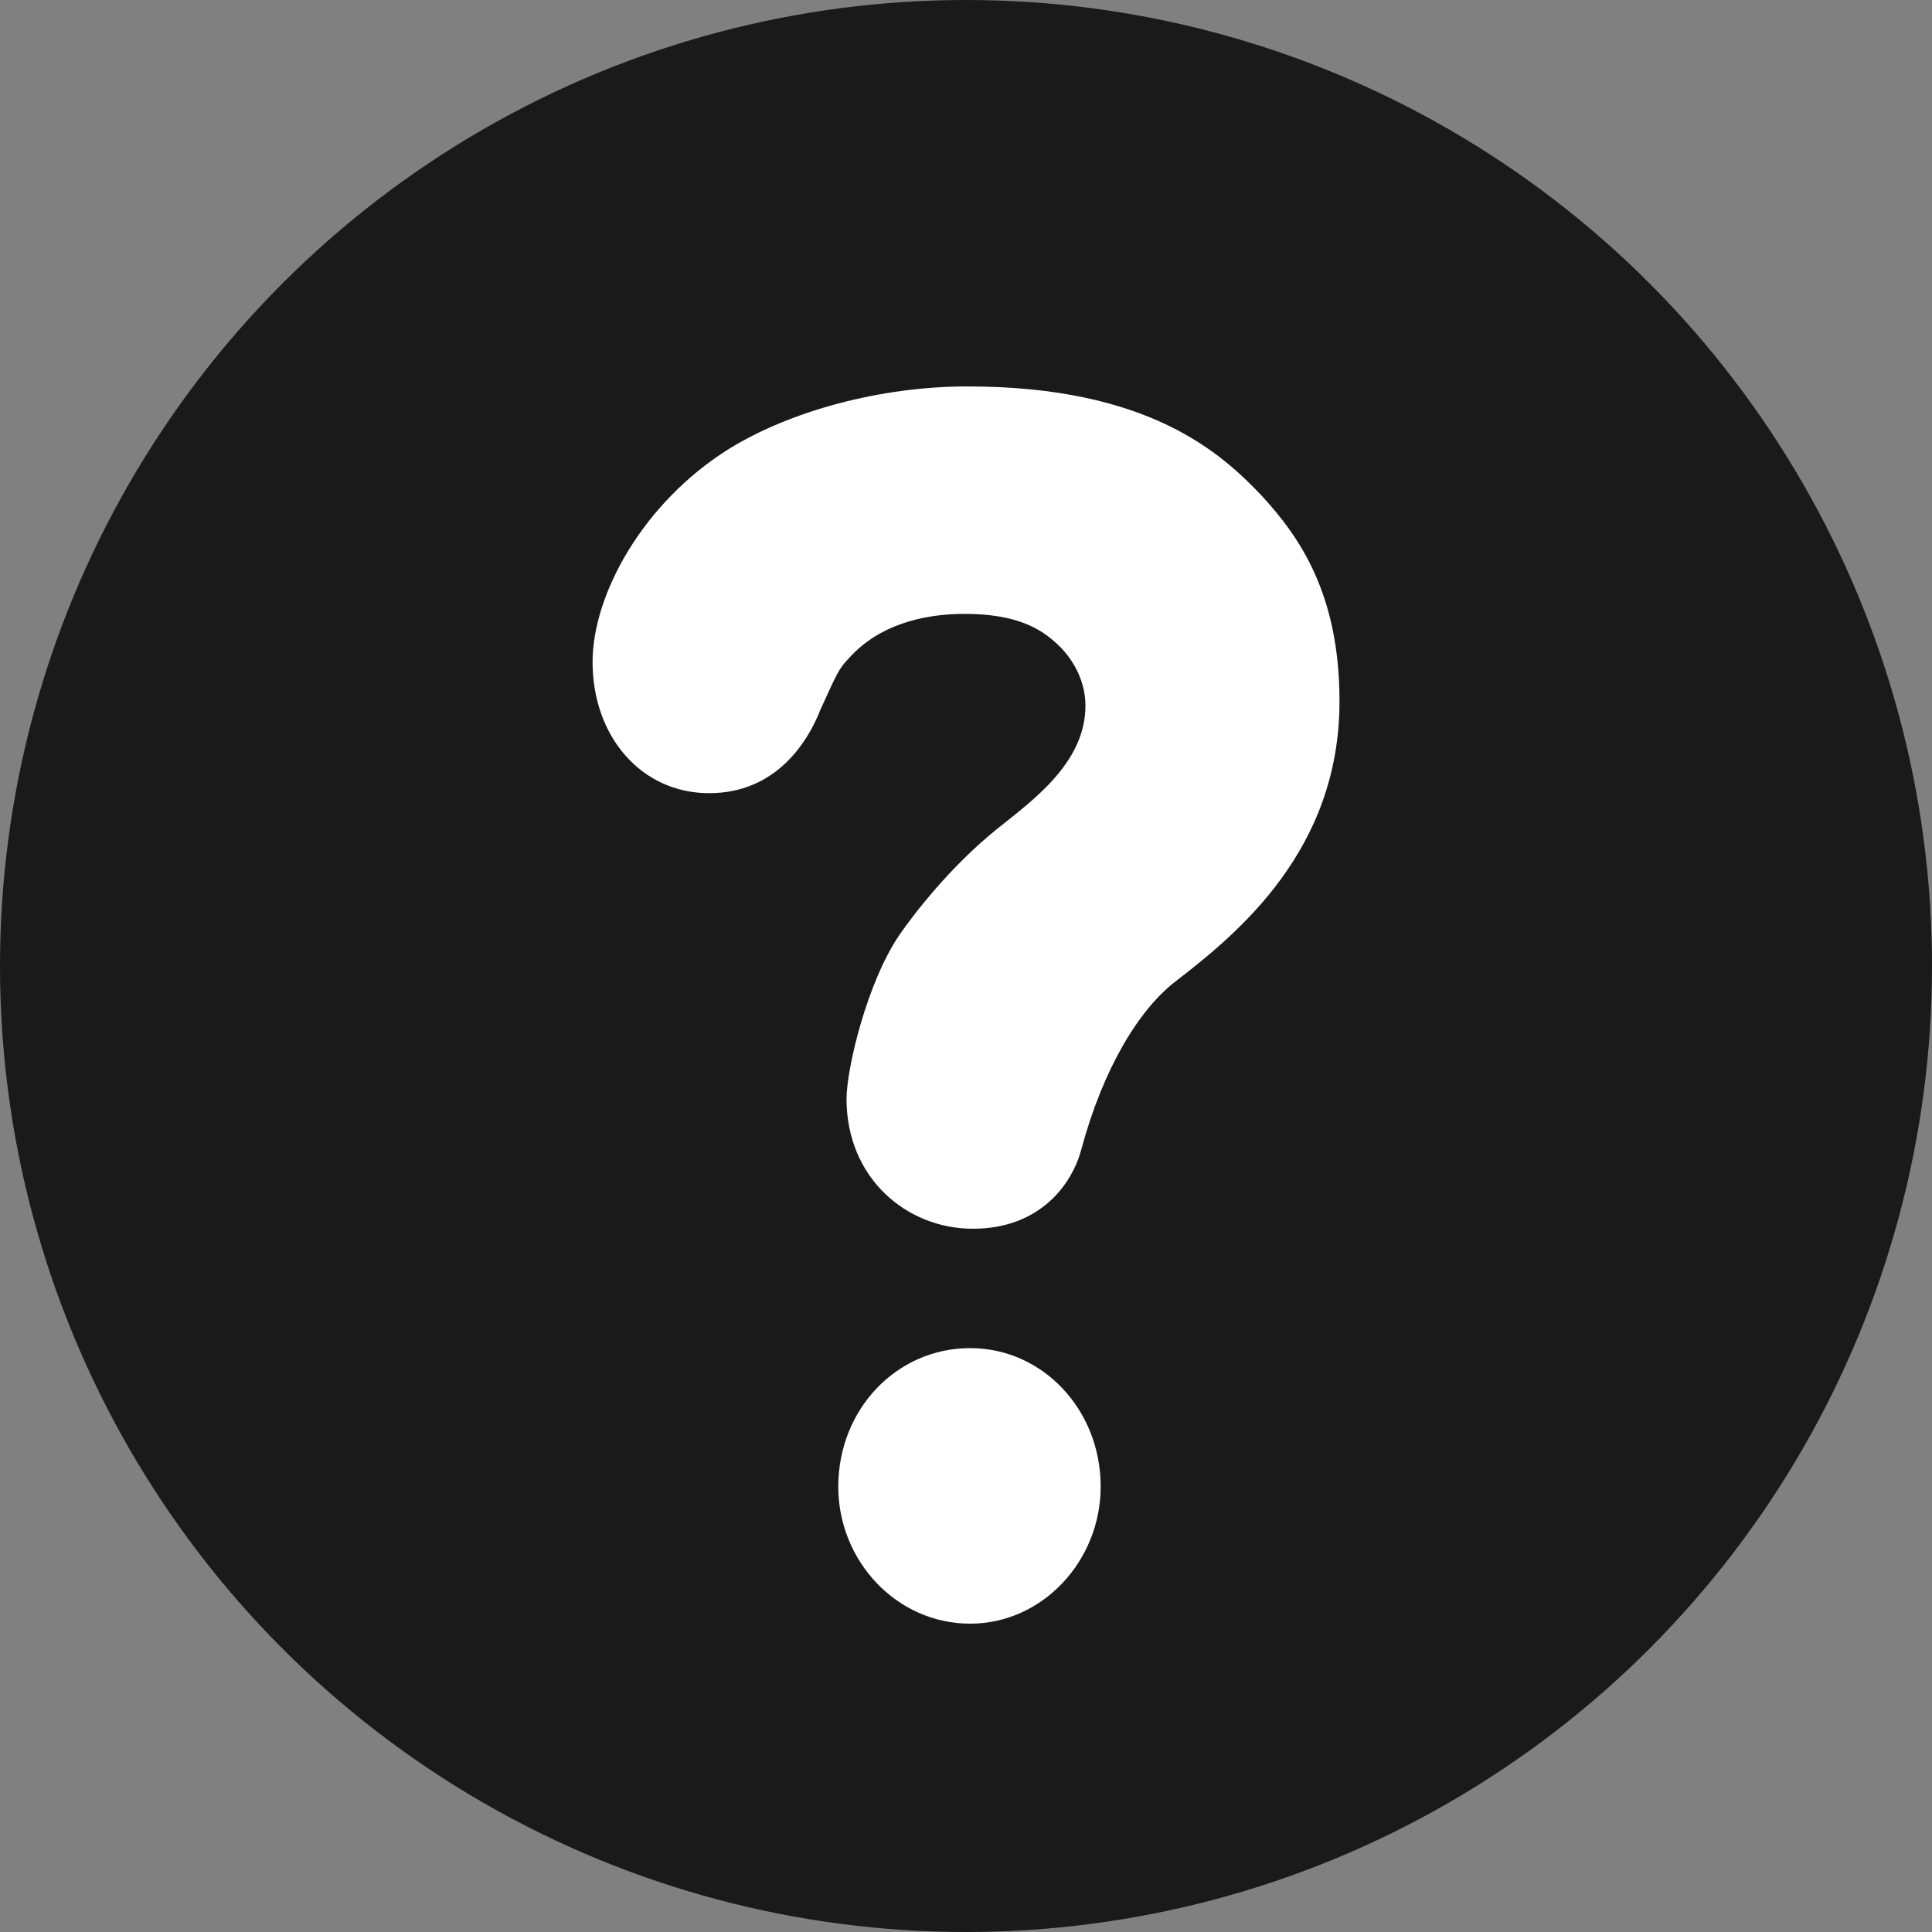 <?xml version="1.0" encoding="utf-8"?>
<!-- Generator: Adobe Illustrator 16.0.0, SVG Export Plug-In . SVG Version: 6.00 Build 0)  -->
<!DOCTYPE svg PUBLIC "-//W3C//DTD SVG 1.1//EN" "http://www.w3.org/Graphics/SVG/1.1/DTD/svg11.dtd">
<svg version="1.1" id="Capa_1" xmlns="http://www.w3.org/2000/svg" xmlns:xlink="http://www.w3.org/1999/xlink" x="0px" y="0px"
	 width="79.446px" height="79.446px" viewBox="0 0 79.446 79.446" enable-background="new 0 0 79.446 79.446" xml:space="preserve">
<rect x="0" y="0" width="79.446" height="79.446" fill="#808080" stroke="none"/>
<g>
	<circle fill="#1A1A1A" cx="39.723" cy="39.723" r="39.723"/>
	<g>
		<path fill="#FFFFFF" d="M39.895,66.767c-3.027,0-5.424-2.579-5.424-5.635c0-3.178,2.396-5.696,5.424-5.696
			c2.969,0,5.366,2.519,5.366,5.696C45.261,64.188,42.864,66.767,39.895,66.767z"/>
		<path fill="#FFFFFF" d="M48.345,40.352c-1.486,1.139-2.975,3.542-3.887,6.938c-0.363,1.359-1.654,3.237-4.452,3.237
			c-2.74,0-5.195-2.098-5.195-5.336c0-1.258,0.849-4.816,2.184-6.76c0.549-0.795,2.064-2.791,4.042-4.374
			c1.432-1.147,3.598-2.698,3.598-5.037c0-1.198-0.686-2.098-1.143-2.517c-0.686-0.66-1.713-1.26-3.825-1.26
			c-1.771,0-3.54,0.48-4.738,1.799c-0.457,0.479-0.514,0.659-1.2,2.158c-0.514,1.318-1.826,3.416-4.567,3.416
			c-2.797,0-4.795-2.338-4.795-5.395c0-2.758,2.055-6.536,5.595-8.753c2.513-1.559,6.224-2.578,9.819-2.578
			c7.479,0,10.448,2.758,12.104,4.496c1.541,1.679,3.197,4.017,3.197,8.453C55.081,34.956,50.913,38.372,48.345,40.352z"/>
	</g>
</g>
</svg>
